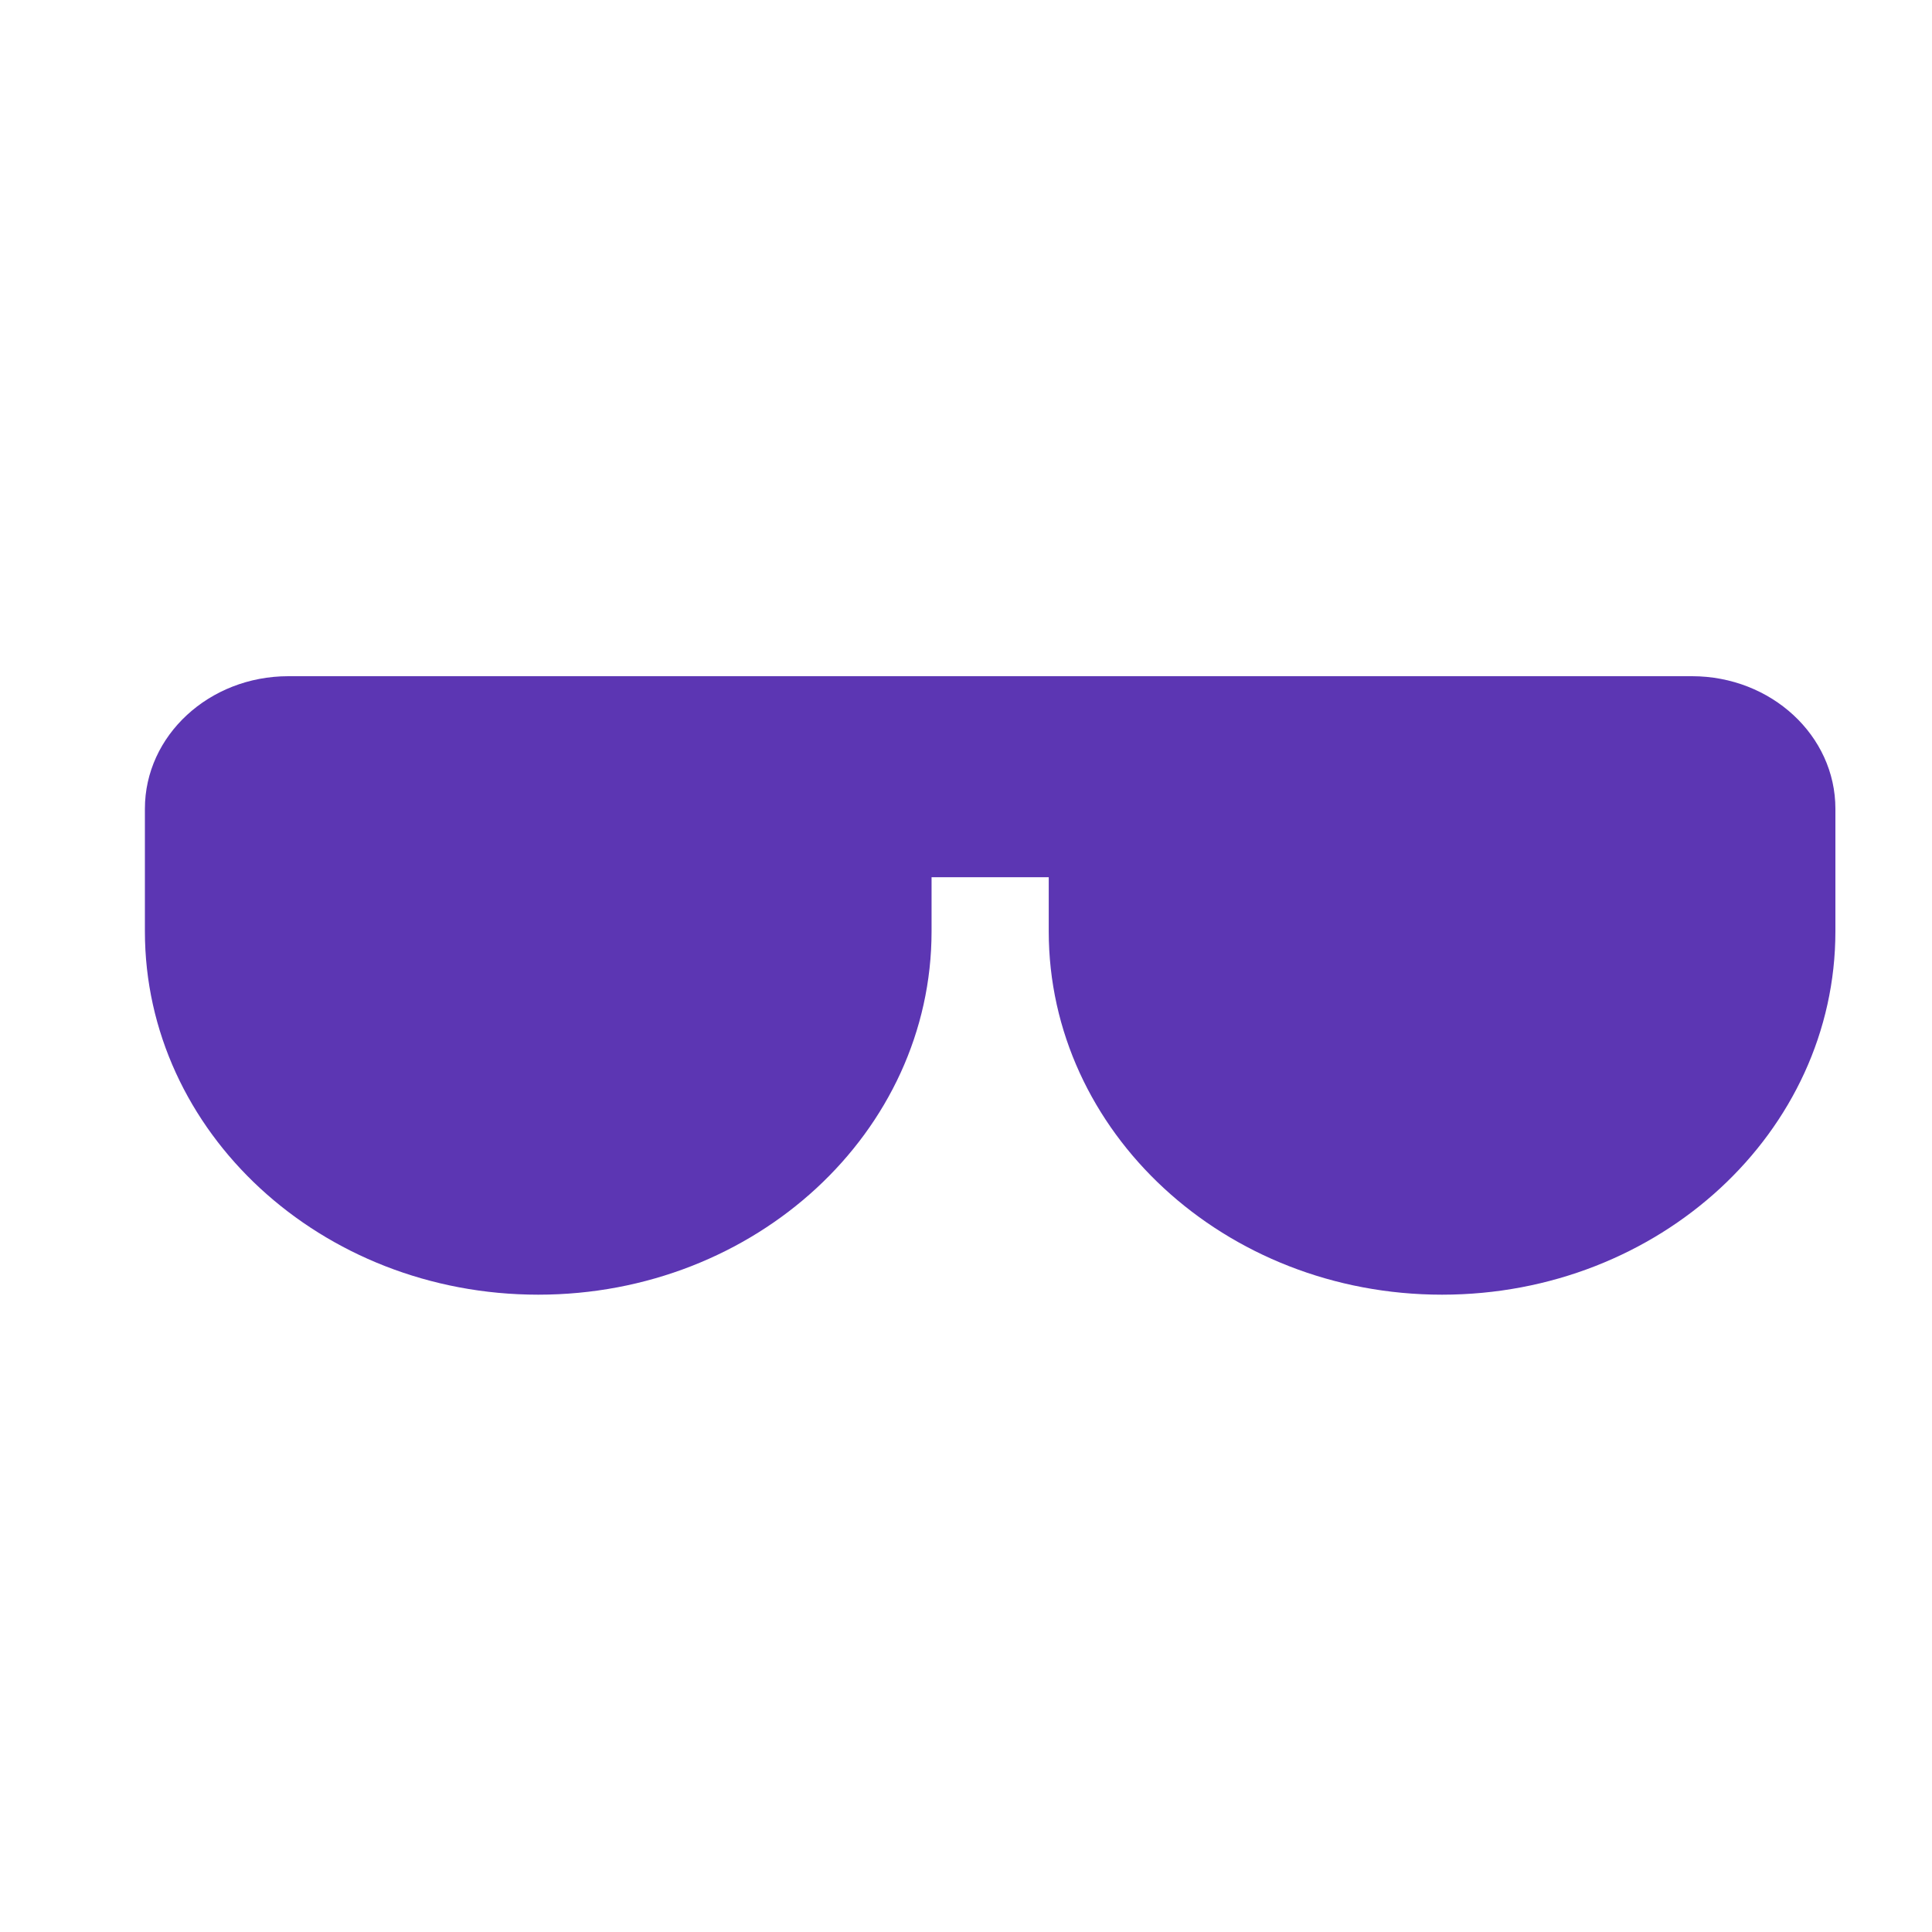 <svg width="40" height="40" viewBox="0 0 40 40" fill="none" xmlns="http://www.w3.org/2000/svg">
<g clip-path="url(#clip0_1351_144)">
<path d="M3 16.744C3 15.229 4.33 14 5.97 14H16.317C17.957 14 19.287 15.229 19.287 16.744V19.282C19.287 23.437 15.641 26.805 11.144 26.805C6.646 26.805 3 23.437 3 19.282V16.744Z" fill="#5C36B3"/>
<path d="M21.713 16.744C21.713 15.229 23.043 14 24.683 14H35.03C36.67 14 38 15.229 38 16.744V19.282C38 23.437 34.354 26.805 29.856 26.805C25.359 26.805 21.713 23.437 21.713 19.282V16.744Z" fill="#5C36B3"/>
<path d="M11.663 14H31.416V18.162H11.663V14Z" fill="#5C36B3"/>
</g>
<defs>
<clipPath id="clip0_1351_144">
<rect width="40" height="40" fill="white"/>
</clipPath>
</defs>
</svg>
